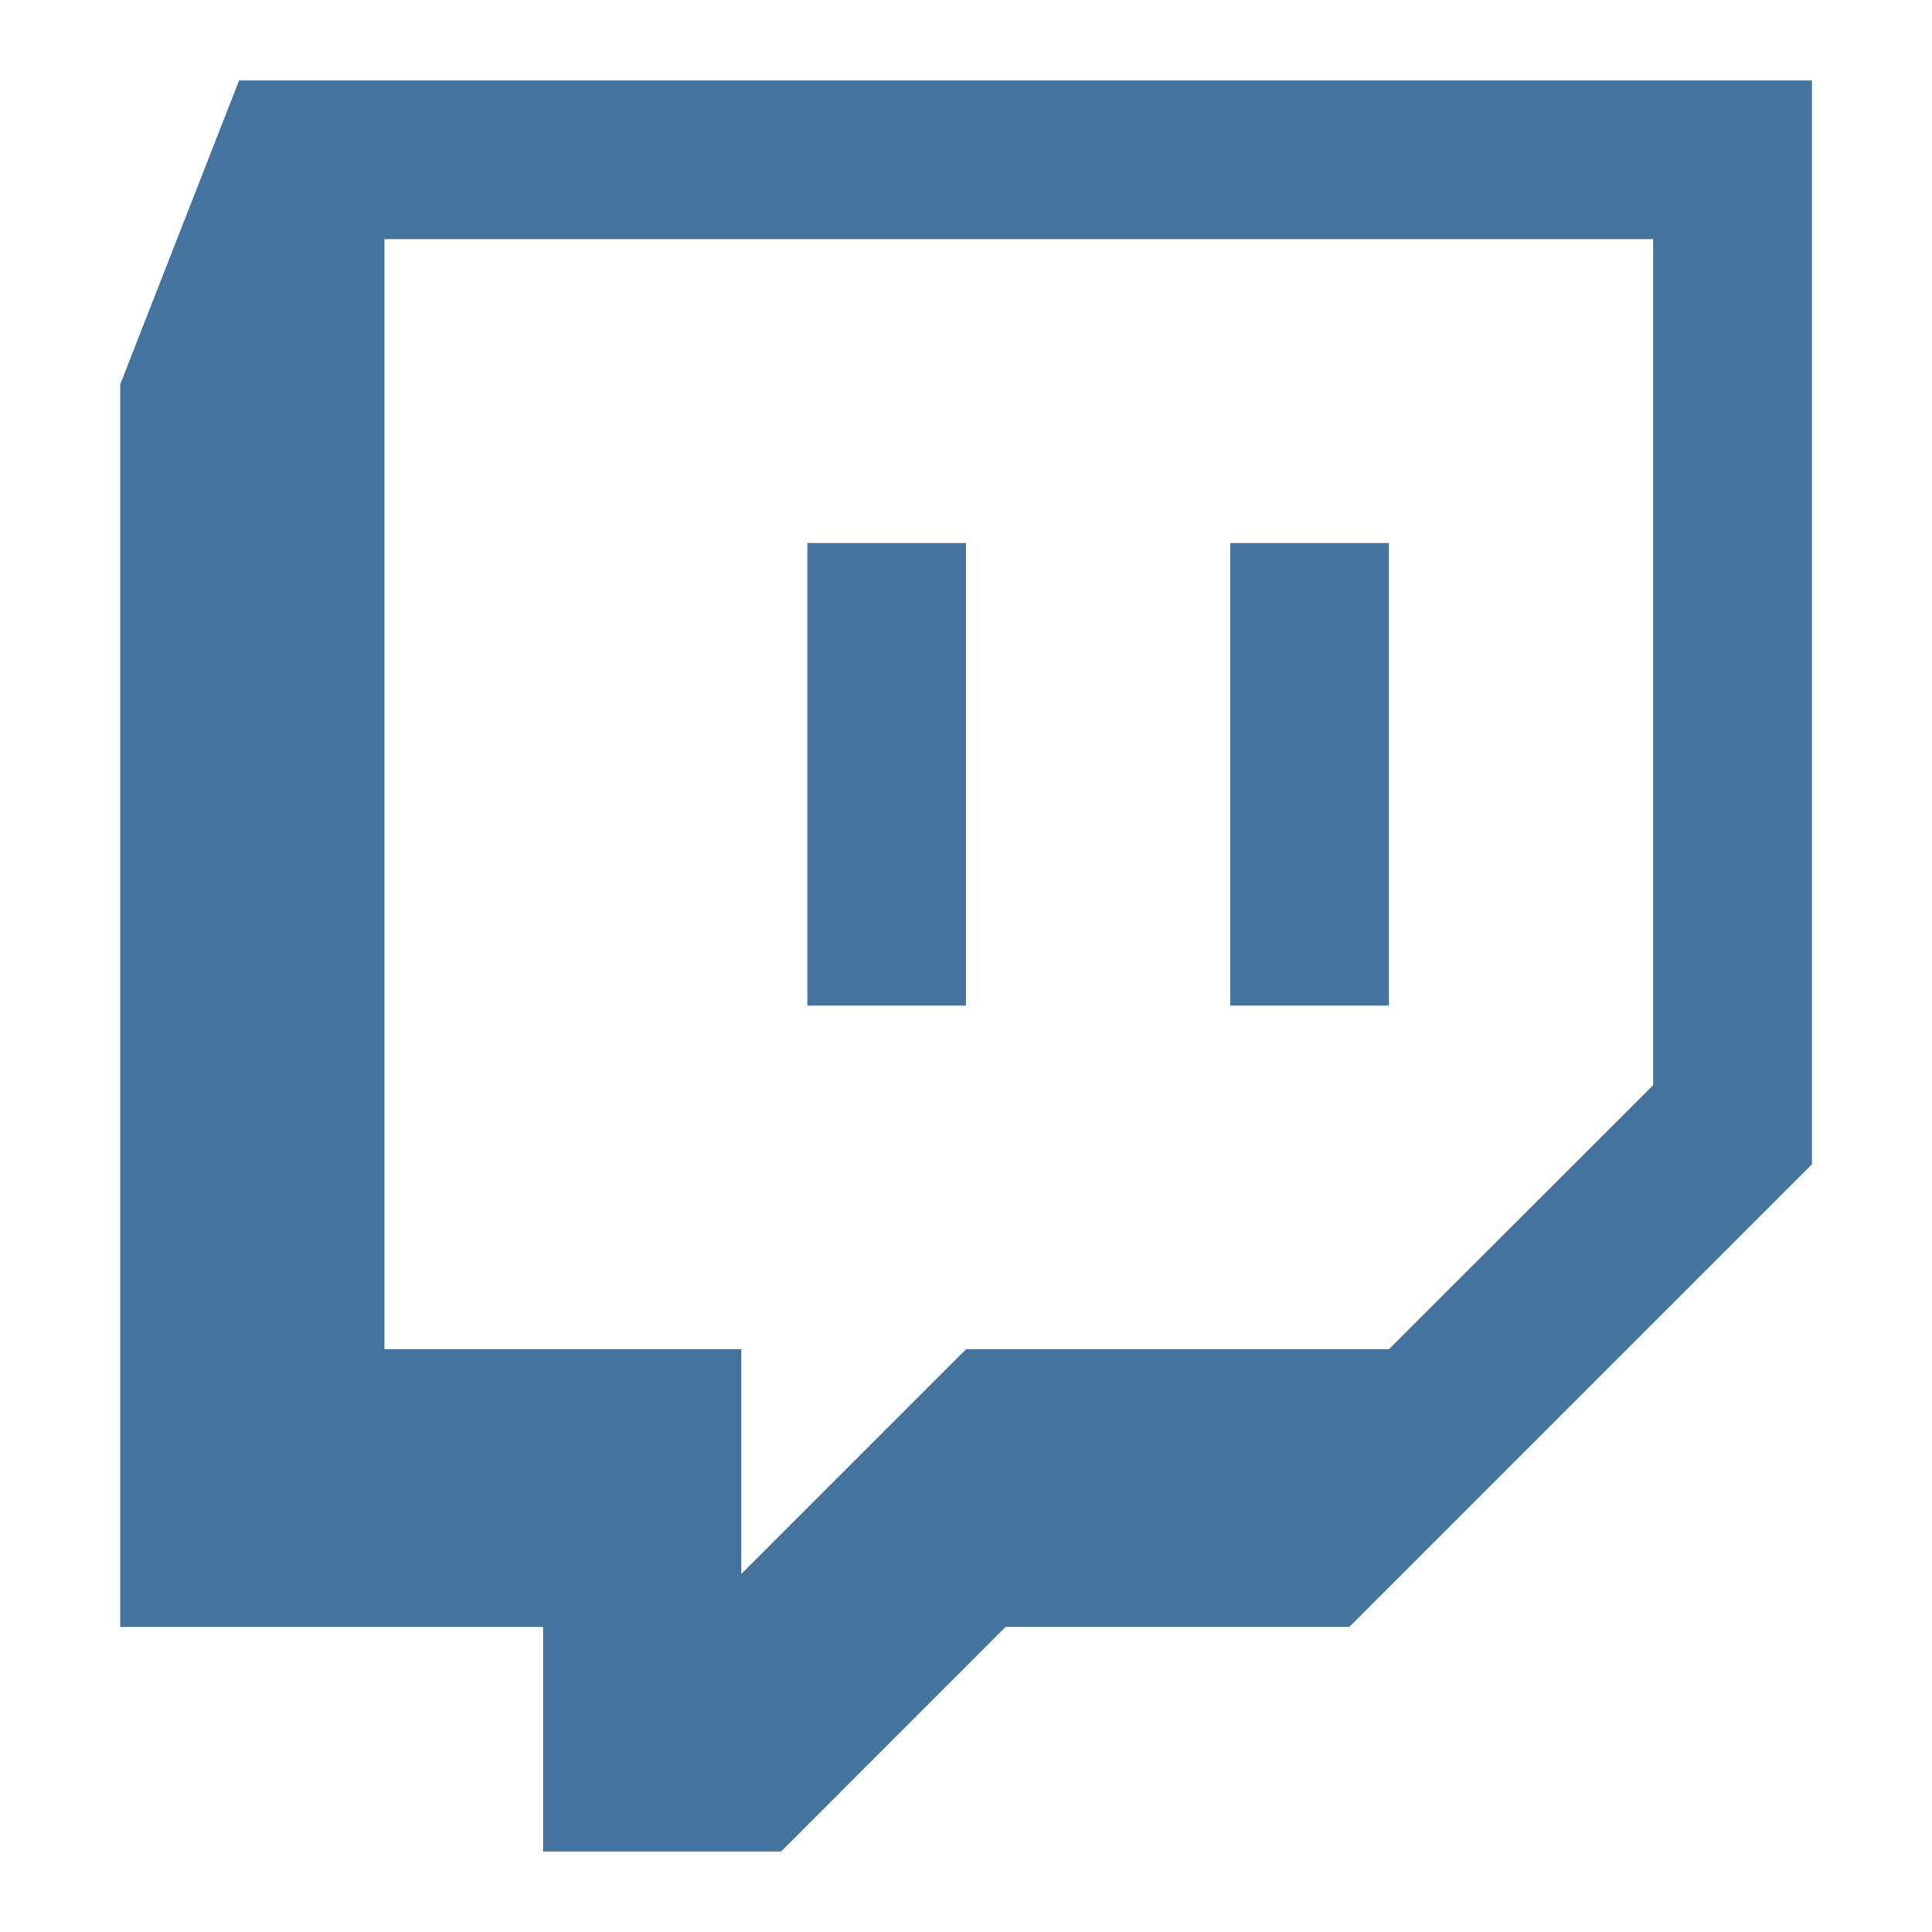 <?xml version="1.0" encoding="UTF-8"?>
<svg xmlns="http://www.w3.org/2000/svg" xml:space="preserve" width="24" height="24" fill="#44739e" version="1.0" viewBox="0 0 24 24"><path d="M2.97 1 1.493 4.776V20.21h5.254V23h2.956l2.79-2.791h4.27l5.746-5.746V1Zm17.568 12.478-3.285 3.283H12l-2.791 2.791v-2.791H4.776V2.97h15.76v10.508Zm-3.285-6.732v5.746h-1.97V6.746Zm-5.254 0v5.746h-1.97V6.746Z"/></svg>